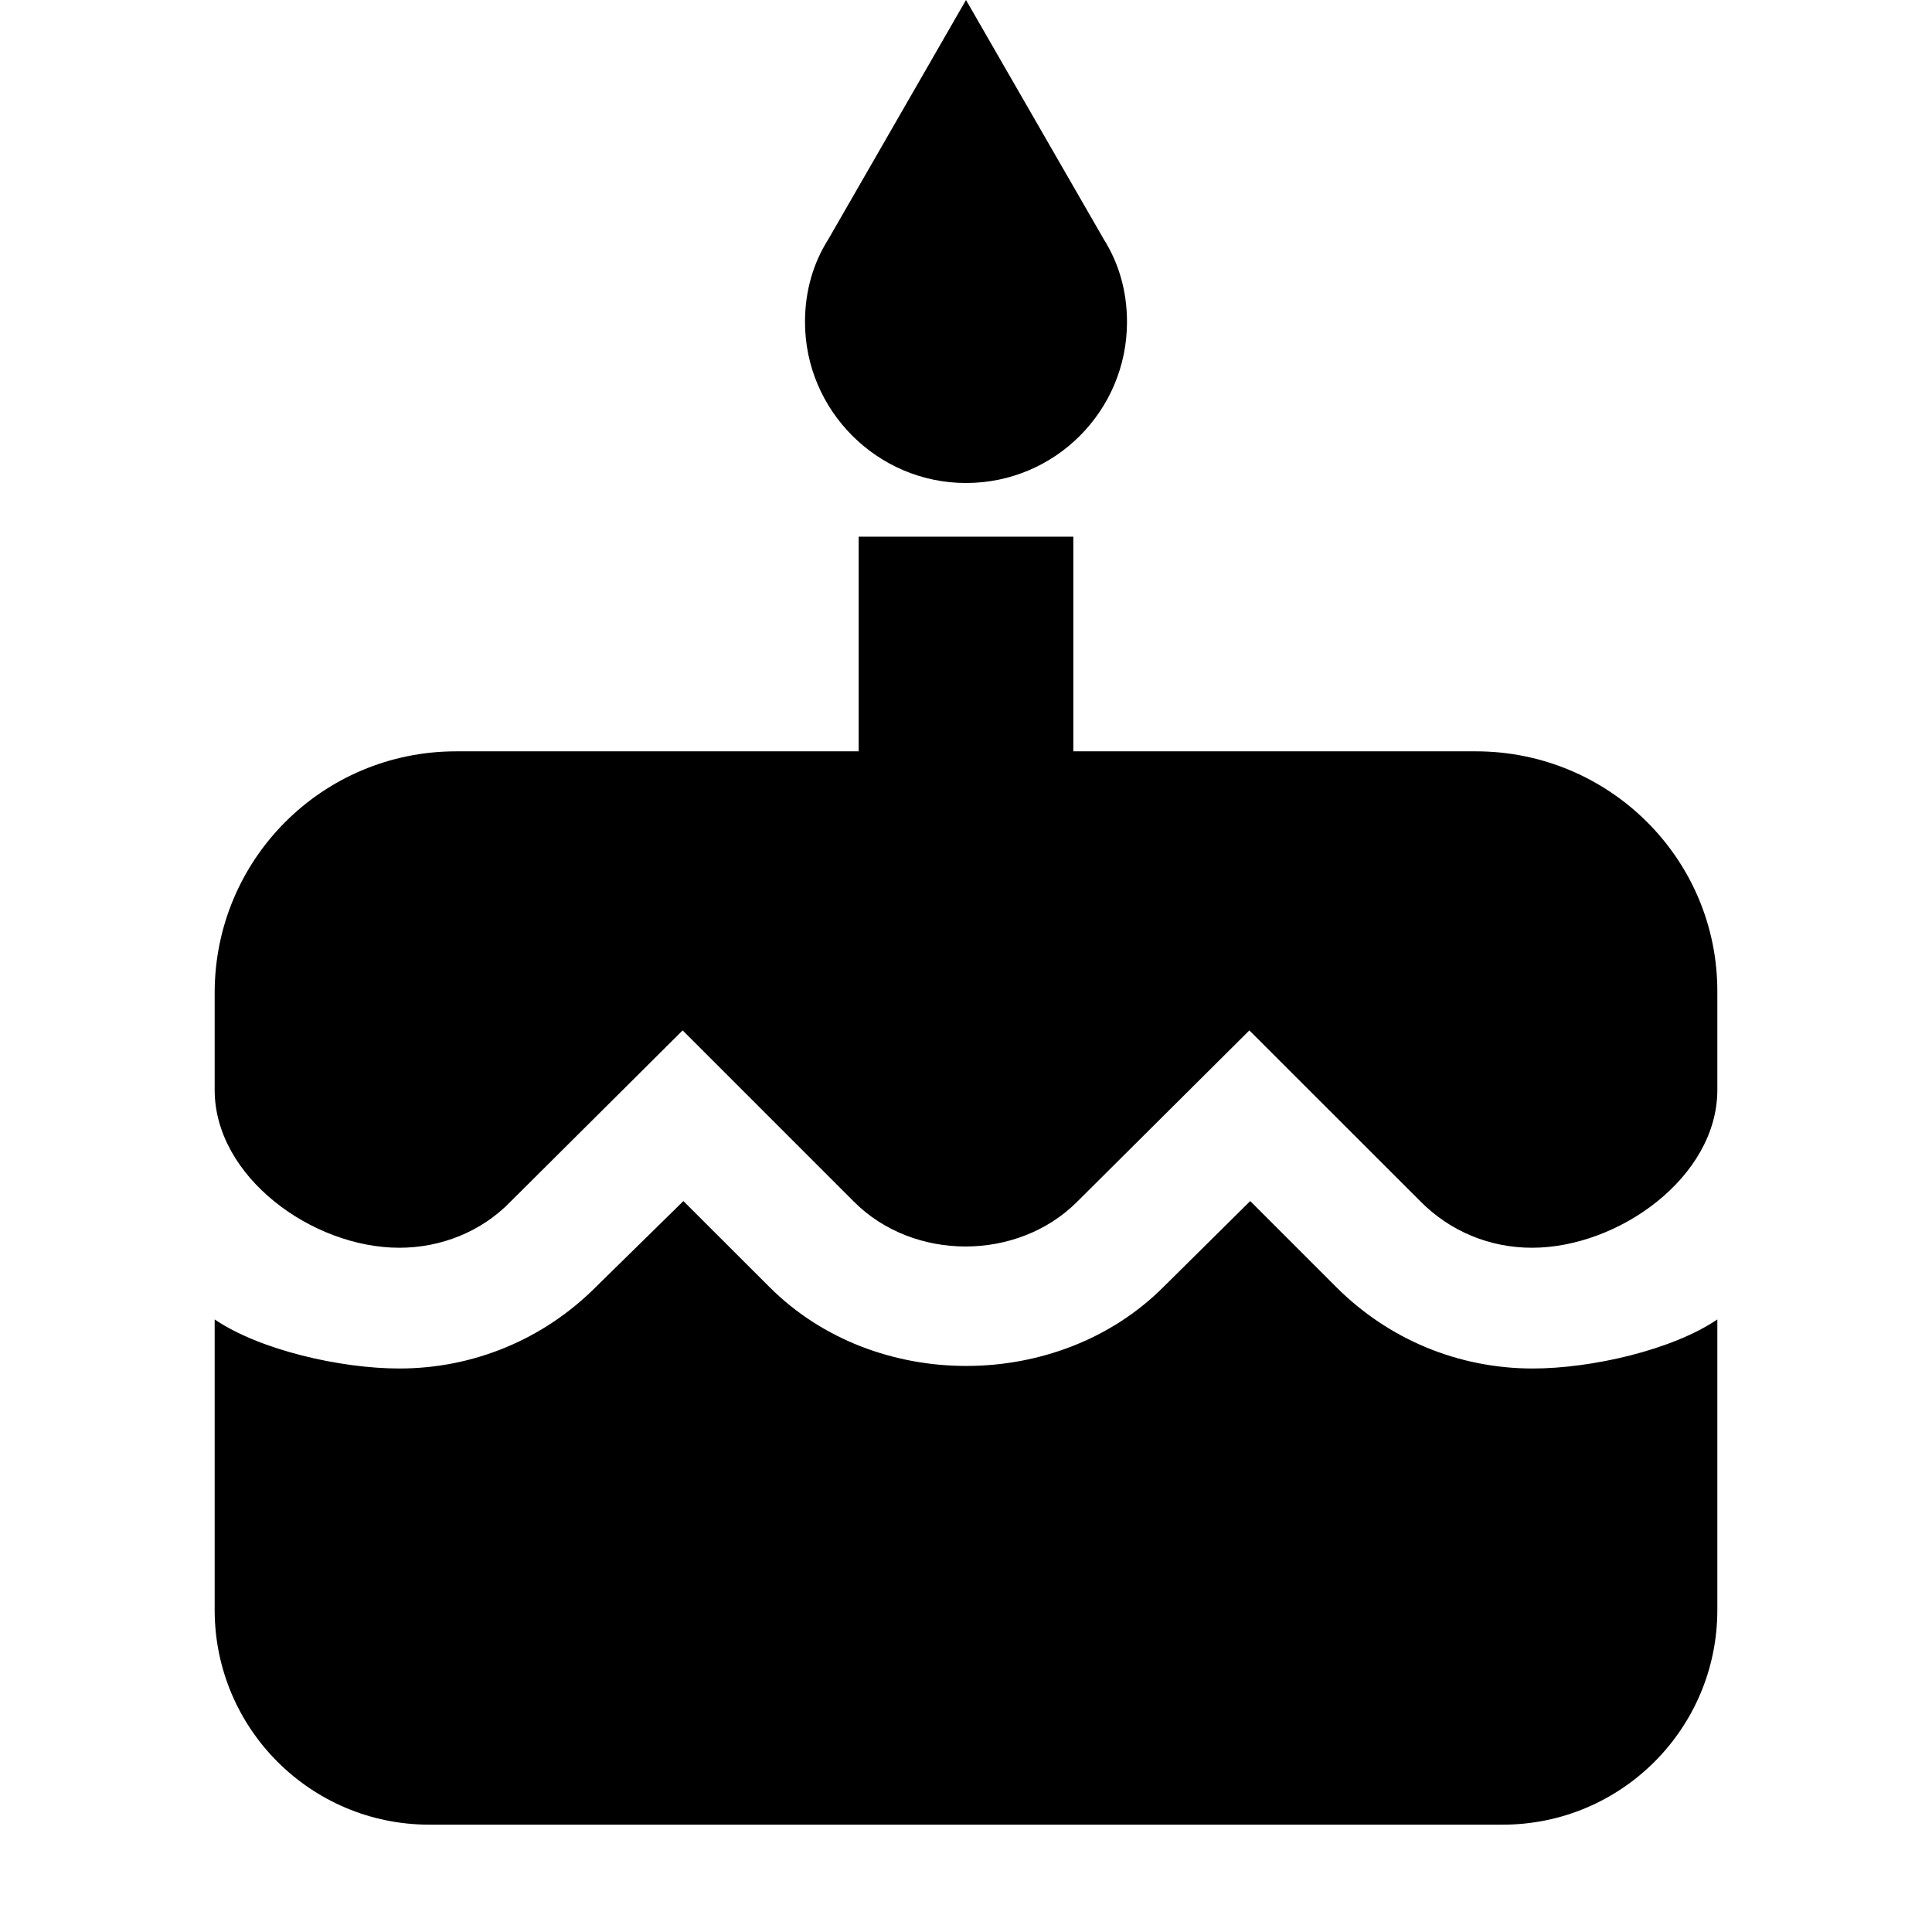 <svg width="18" height="18" viewBox="0 0 18 18" fill="none" xmlns="http://www.w3.org/2000/svg">
<path d="M9 4.5C9.832 4.5 10.5 3.825 10.5 3C10.5 2.715 10.425 2.453 10.283 2.228L9 0L7.718 2.228C7.575 2.453 7.5 2.715 7.5 3C7.5 3.825 8.175 4.5 9 4.5Z" fill="black"/>
<path d="M12.45 11.992L11.648 11.19L10.838 11.992C9.863 12.967 8.152 12.975 7.17 11.992L6.367 11.19L5.55 11.992C5.062 12.48 4.41 12.75 3.72 12.75C3.172 12.75 2.42 12.578 2 12.293V15C2 16.105 2.895 17 4 17H14C15.105 17 16 16.105 16 15V12.293C15.58 12.578 14.828 12.75 14.28 12.75C13.59 12.75 12.938 12.48 12.45 11.992Z" fill="black"/>
<path d="M13.75 7H10V5H8V7H4.25C3.005 7 2 8.005 2 9.25V10.155C2 10.965 2.91 11.625 3.72 11.625C4.11 11.625 4.485 11.475 4.755 11.197L6.36 9.6L7.957 11.197C8.512 11.752 9.48 11.752 10.035 11.197L11.64 9.6L13.238 11.197C13.515 11.475 13.883 11.625 14.273 11.625C15.082 11.625 16 10.965 16 10.155V9.25C16.008 8.005 14.995 7 13.75 7Z" fill="black"/>
</svg>

